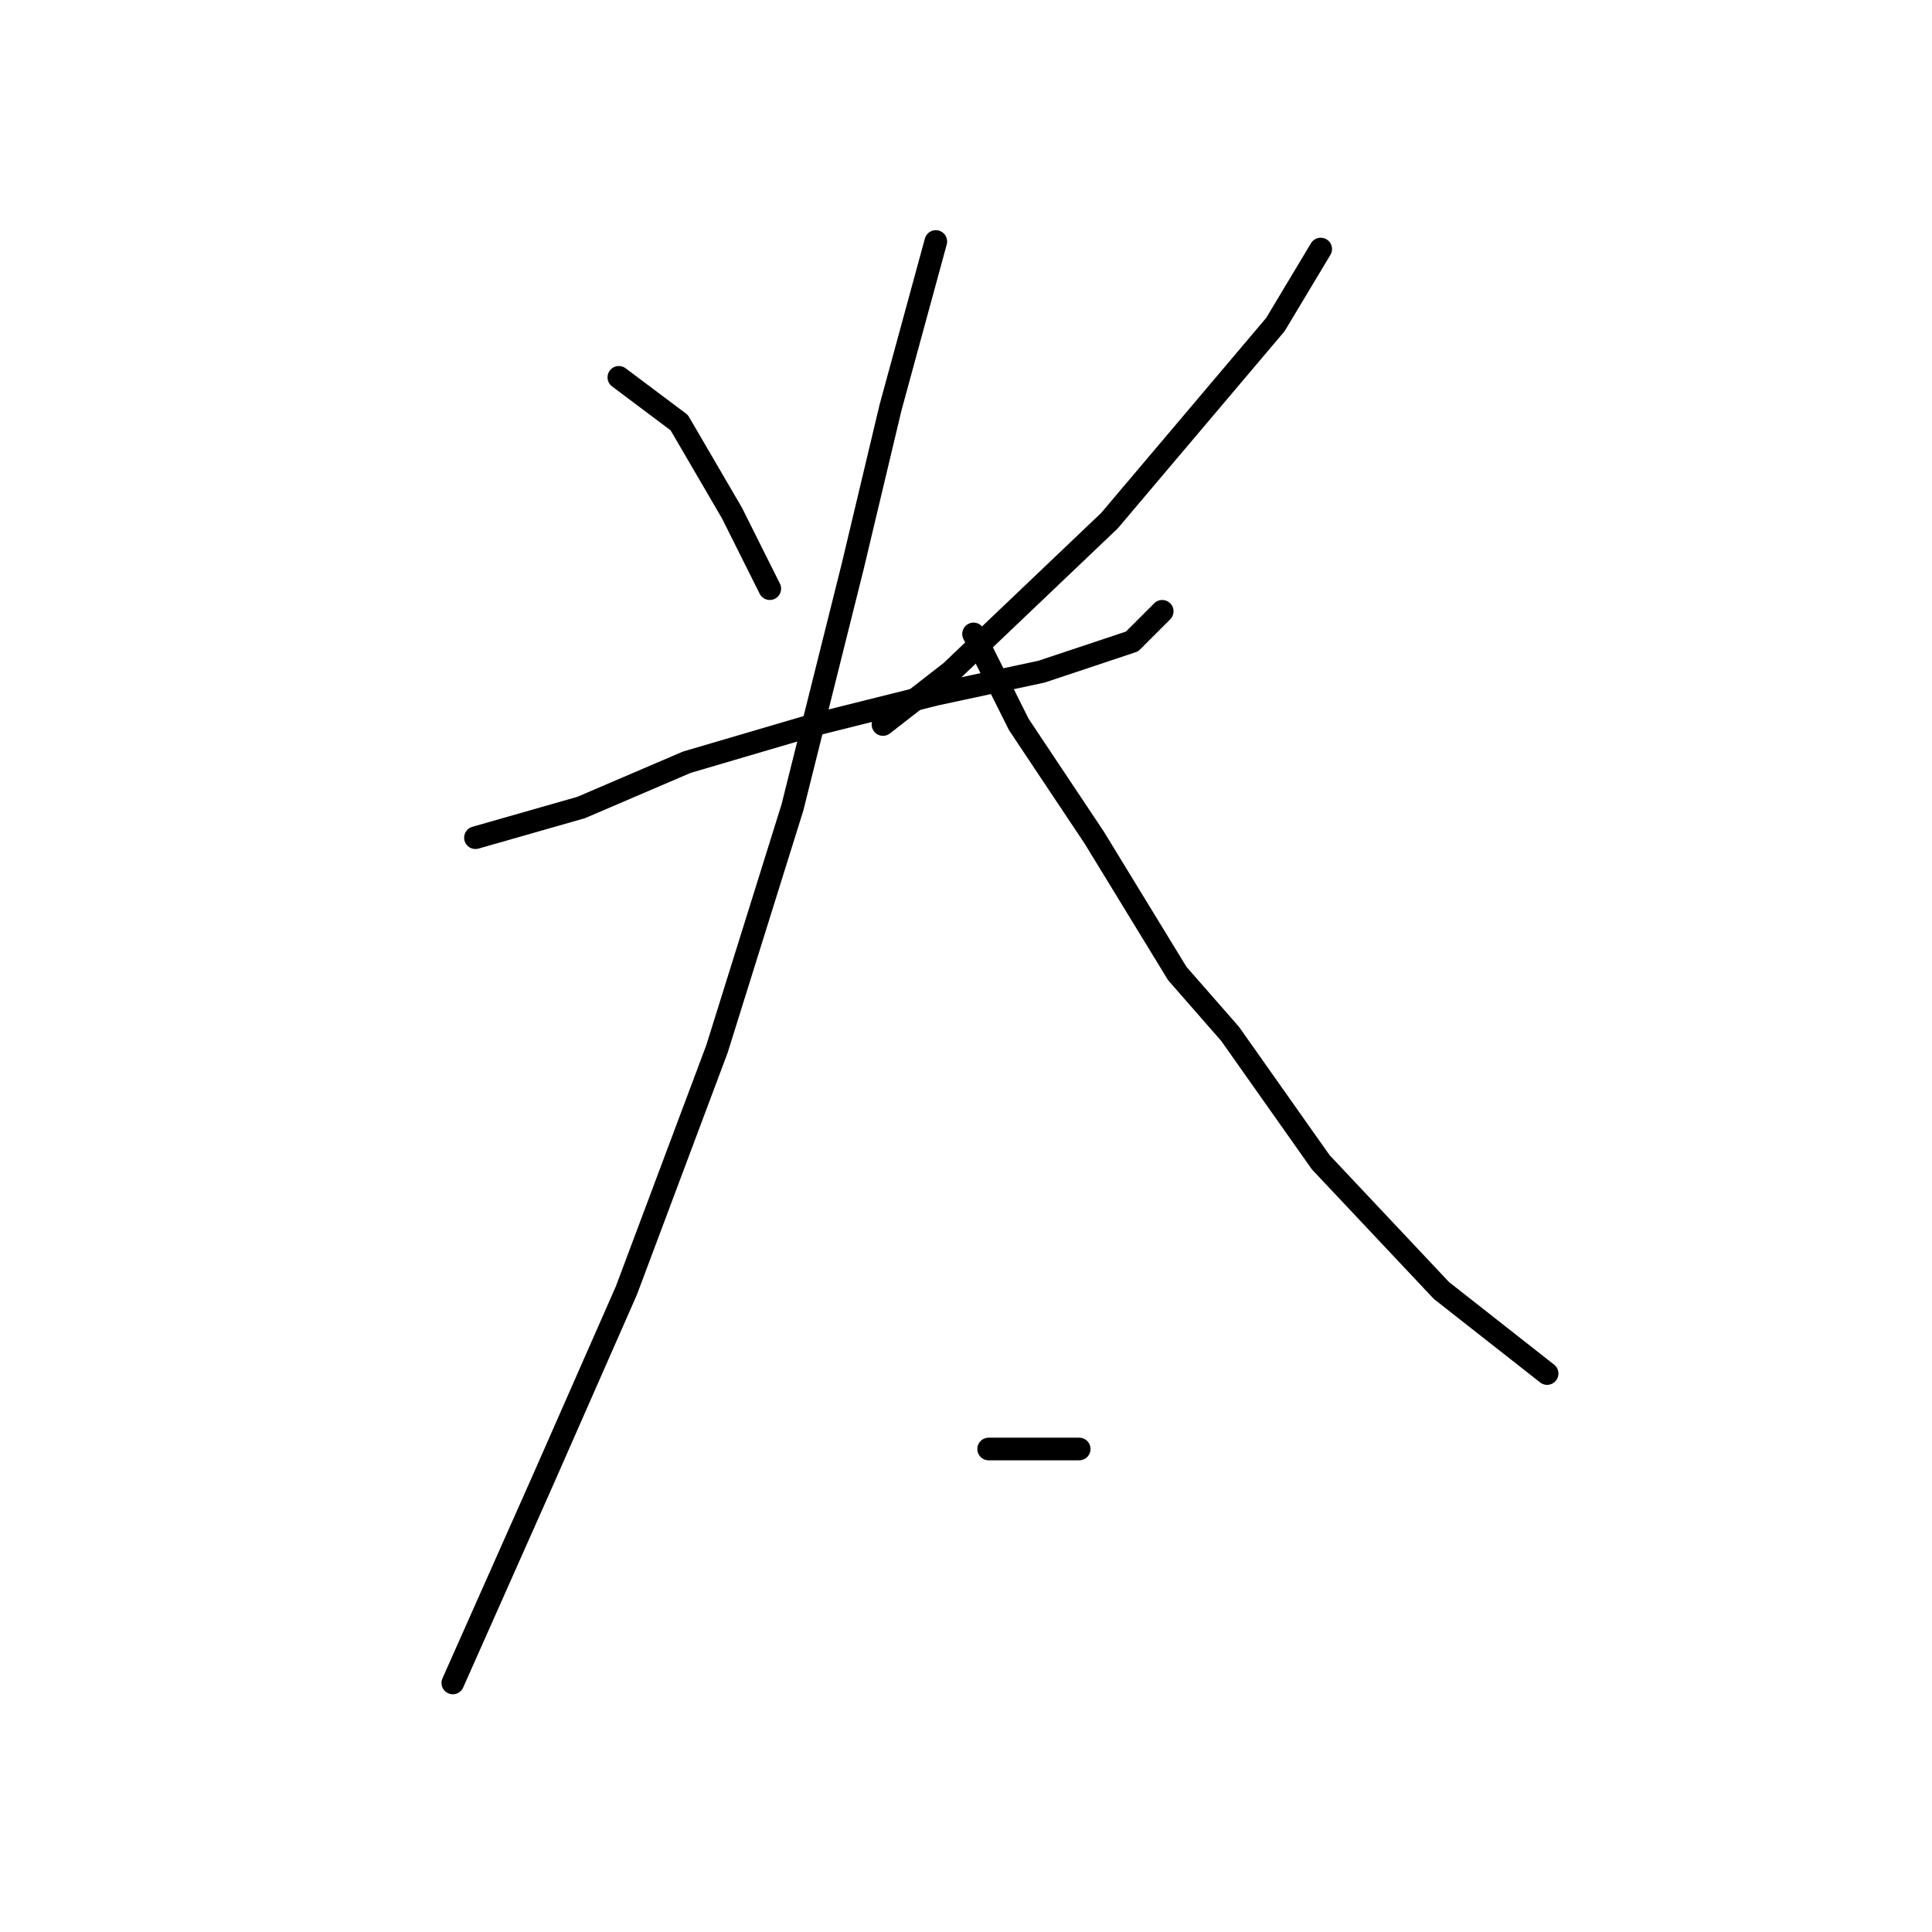 <?xml version="1.0" standalone="no"?>
    <svg width="256" height="256" xmlns="http://www.w3.org/2000/svg" version="1.1">
    <polyline stroke="black" stroke-width="3" stroke-linecap="round" fill="transparent" stroke-linejoin="round" points="82 50 86 53 90 56 97 68 102 78 102 78 " />
        <polyline stroke="black" stroke-width="3" stroke-linecap="round" fill="transparent" stroke-linejoin="round" points="175 33 172 38 169 43 147 69 126 89 117 96 117 96 " />
        <polyline stroke="black" stroke-width="3" stroke-linecap="round" fill="transparent" stroke-linejoin="round" points="63 111 70 109 77 107 91 101 108 96 124 92 138 89 150 85 154 81 154 81 " />
        <polyline stroke="black" stroke-width="3" stroke-linecap="round" fill="transparent" stroke-linejoin="round" points="124 32 121 43 118 54 113 75 105 107 95 139 83 171 72 196 64 214 60 223 60 223 " />
        <polyline stroke="black" stroke-width="3" stroke-linecap="round" fill="transparent" stroke-linejoin="round" points="129 84 132 90 135 96 145 111 156 129 163 137 175 154 191 171 205 182 205 182 " />
        <polyline stroke="black" stroke-width="3" stroke-linecap="round" fill="transparent" stroke-linejoin="round" points="131 192 137 192 143 192 143 192 " />
        </svg>